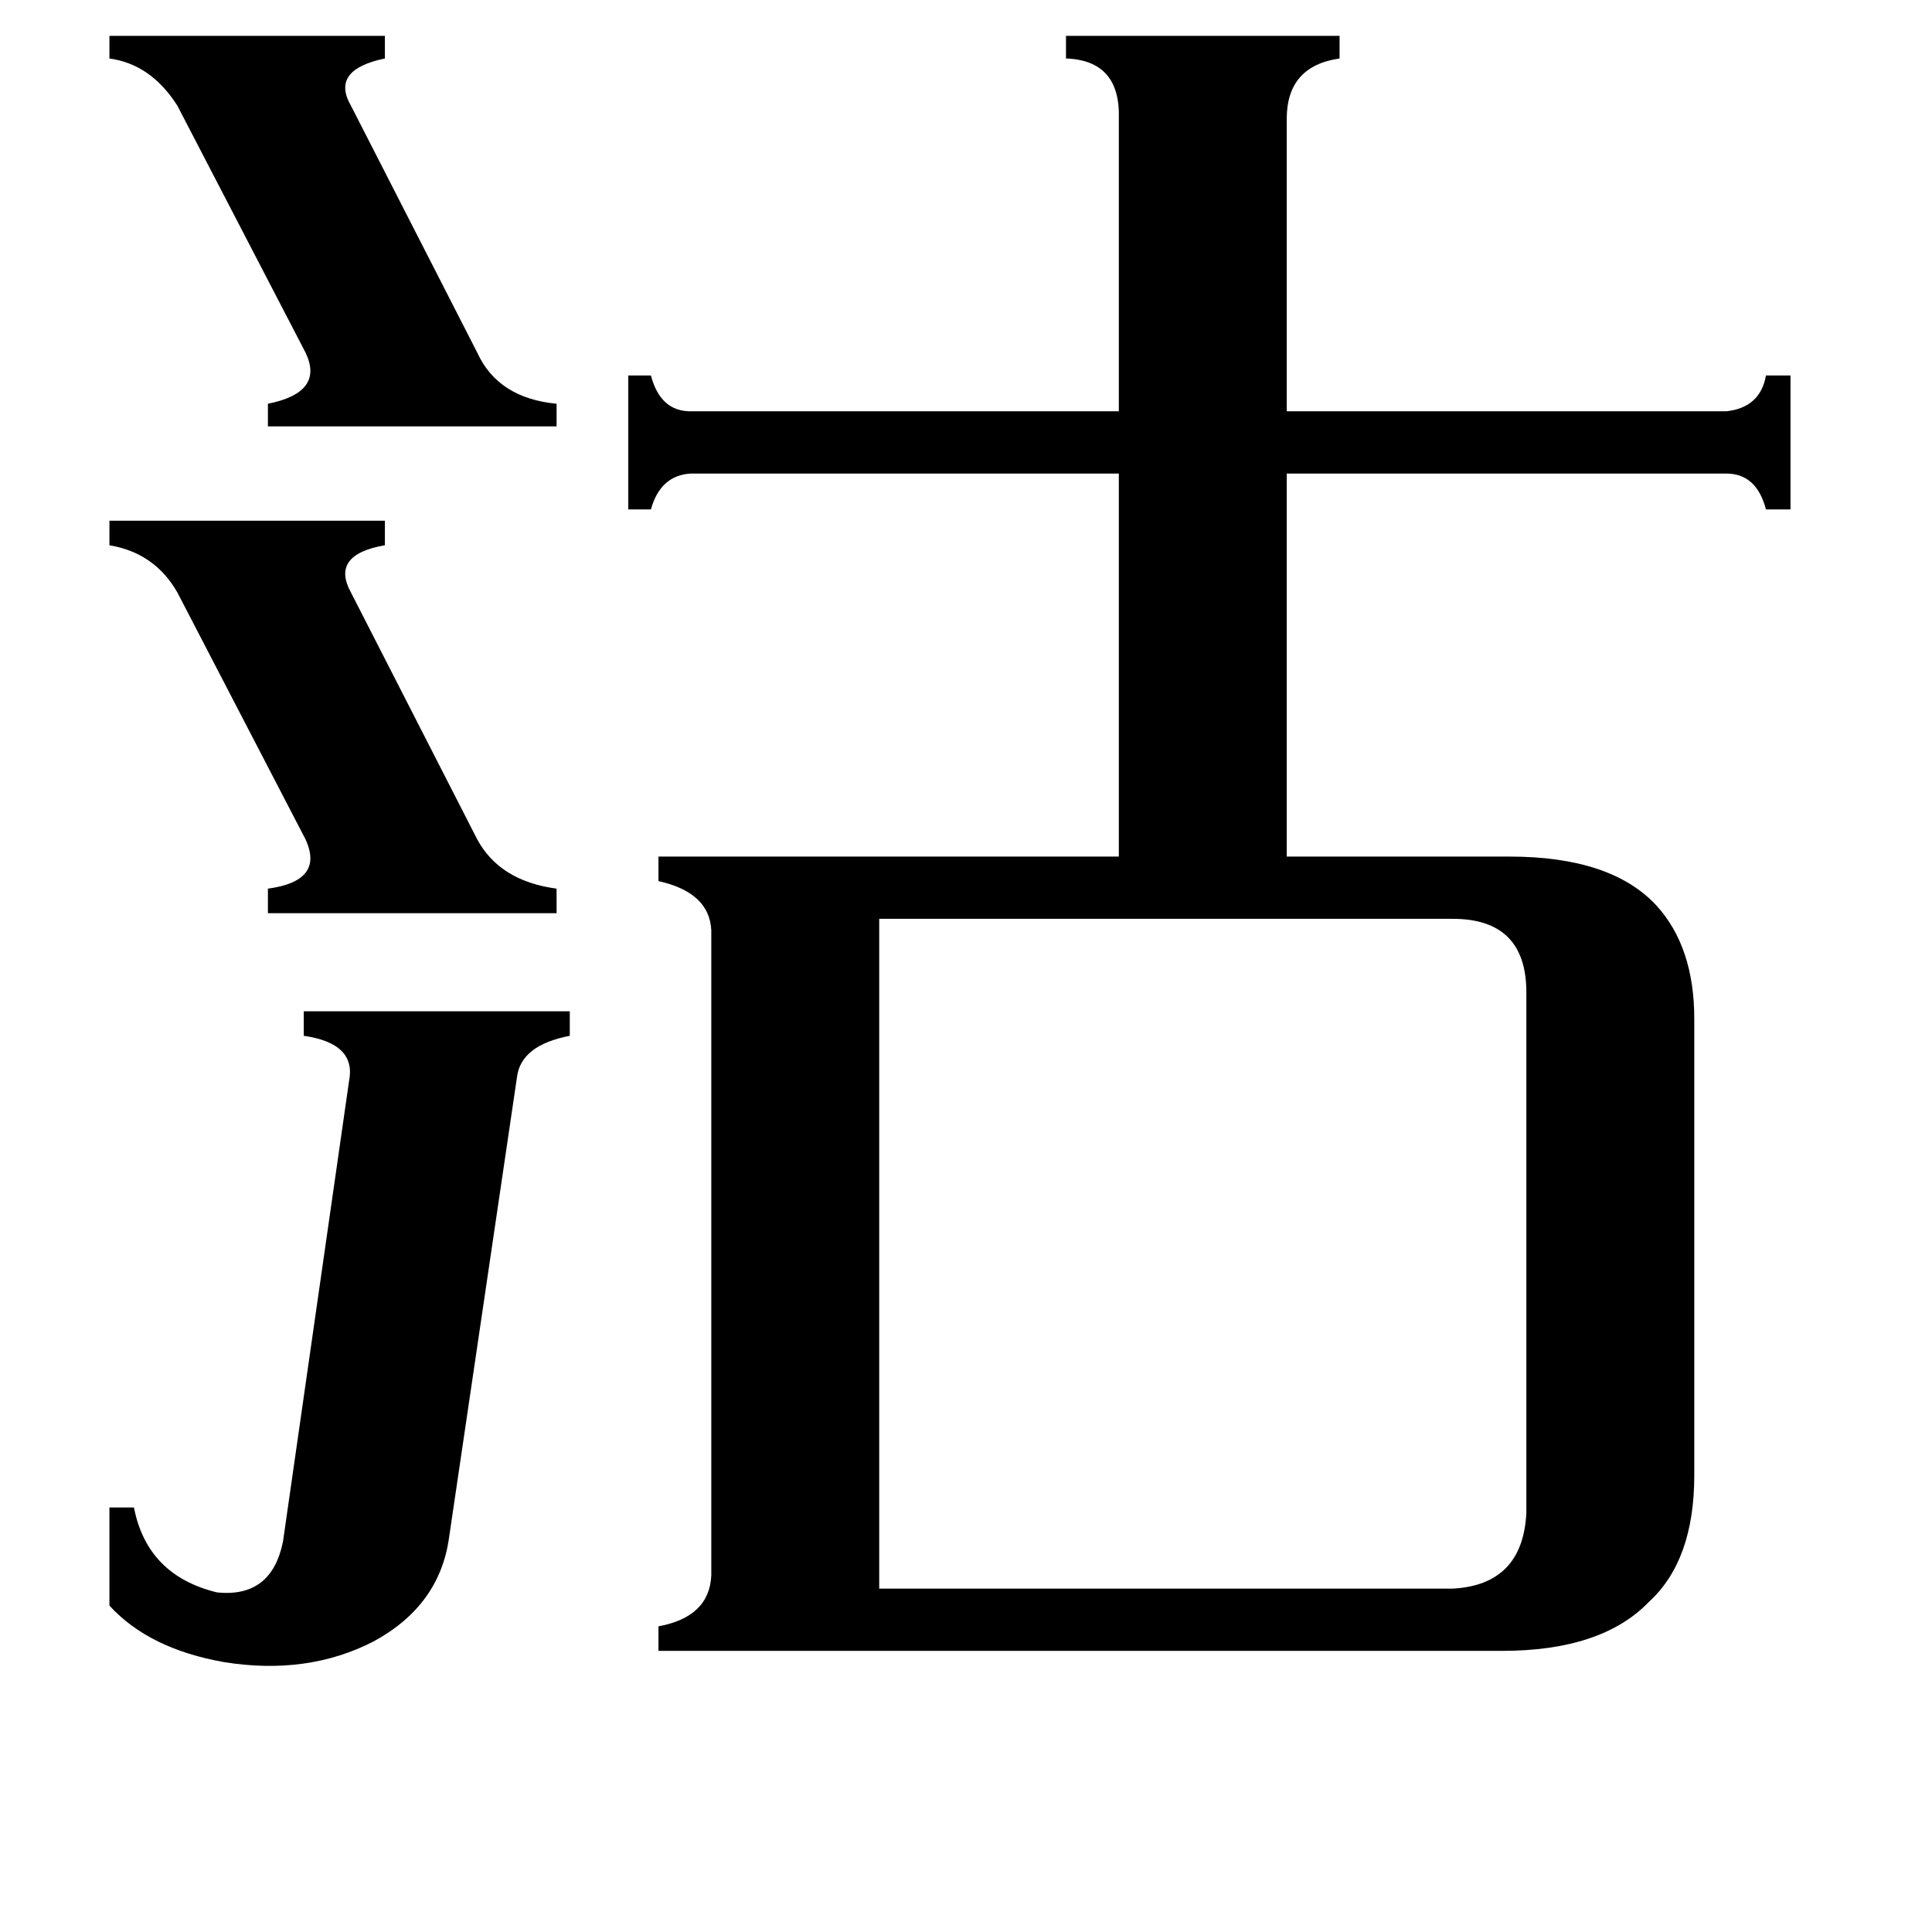 <svg xmlns="http://www.w3.org/2000/svg" viewBox="0 -800 1024 1024">
	<path fill="#000000" d="M58 -781H204V-769Q175 -763 186 -744L253 -613Q264 -589 295 -586V-574H142V-586Q172 -592 162 -613L94 -744Q80 -766 58 -769ZM58 -524H204V-511Q175 -506 186 -486L253 -355Q265 -333 295 -329V-316H142V-329Q172 -333 162 -355L94 -486Q82 -507 58 -511ZM185 -227Q189 -247 161 -251V-264H302V-251Q276 -246 274 -229L238 15Q233 51 198 70Q163 88 119 81Q79 74 58 51V-1H71Q78 35 115 44Q144 47 150 17ZM466 42H770Q807 40 809 2V-274Q809 -313 770 -313H466ZM593 -737Q594 -768 565 -769V-781H710V-769Q682 -765 682 -737V-582H915Q933 -584 936 -601H949V-530H936Q931 -549 915 -549H682V-346H800Q854 -346 878 -320Q898 -298 898 -260V-18Q898 27 874 49Q849 75 796 75H349V62Q376 57 377 35V-307Q376 -327 349 -333V-346H593V-549H366Q350 -548 345 -530H333V-601H345Q350 -582 366 -582H593Z"/>
</svg>